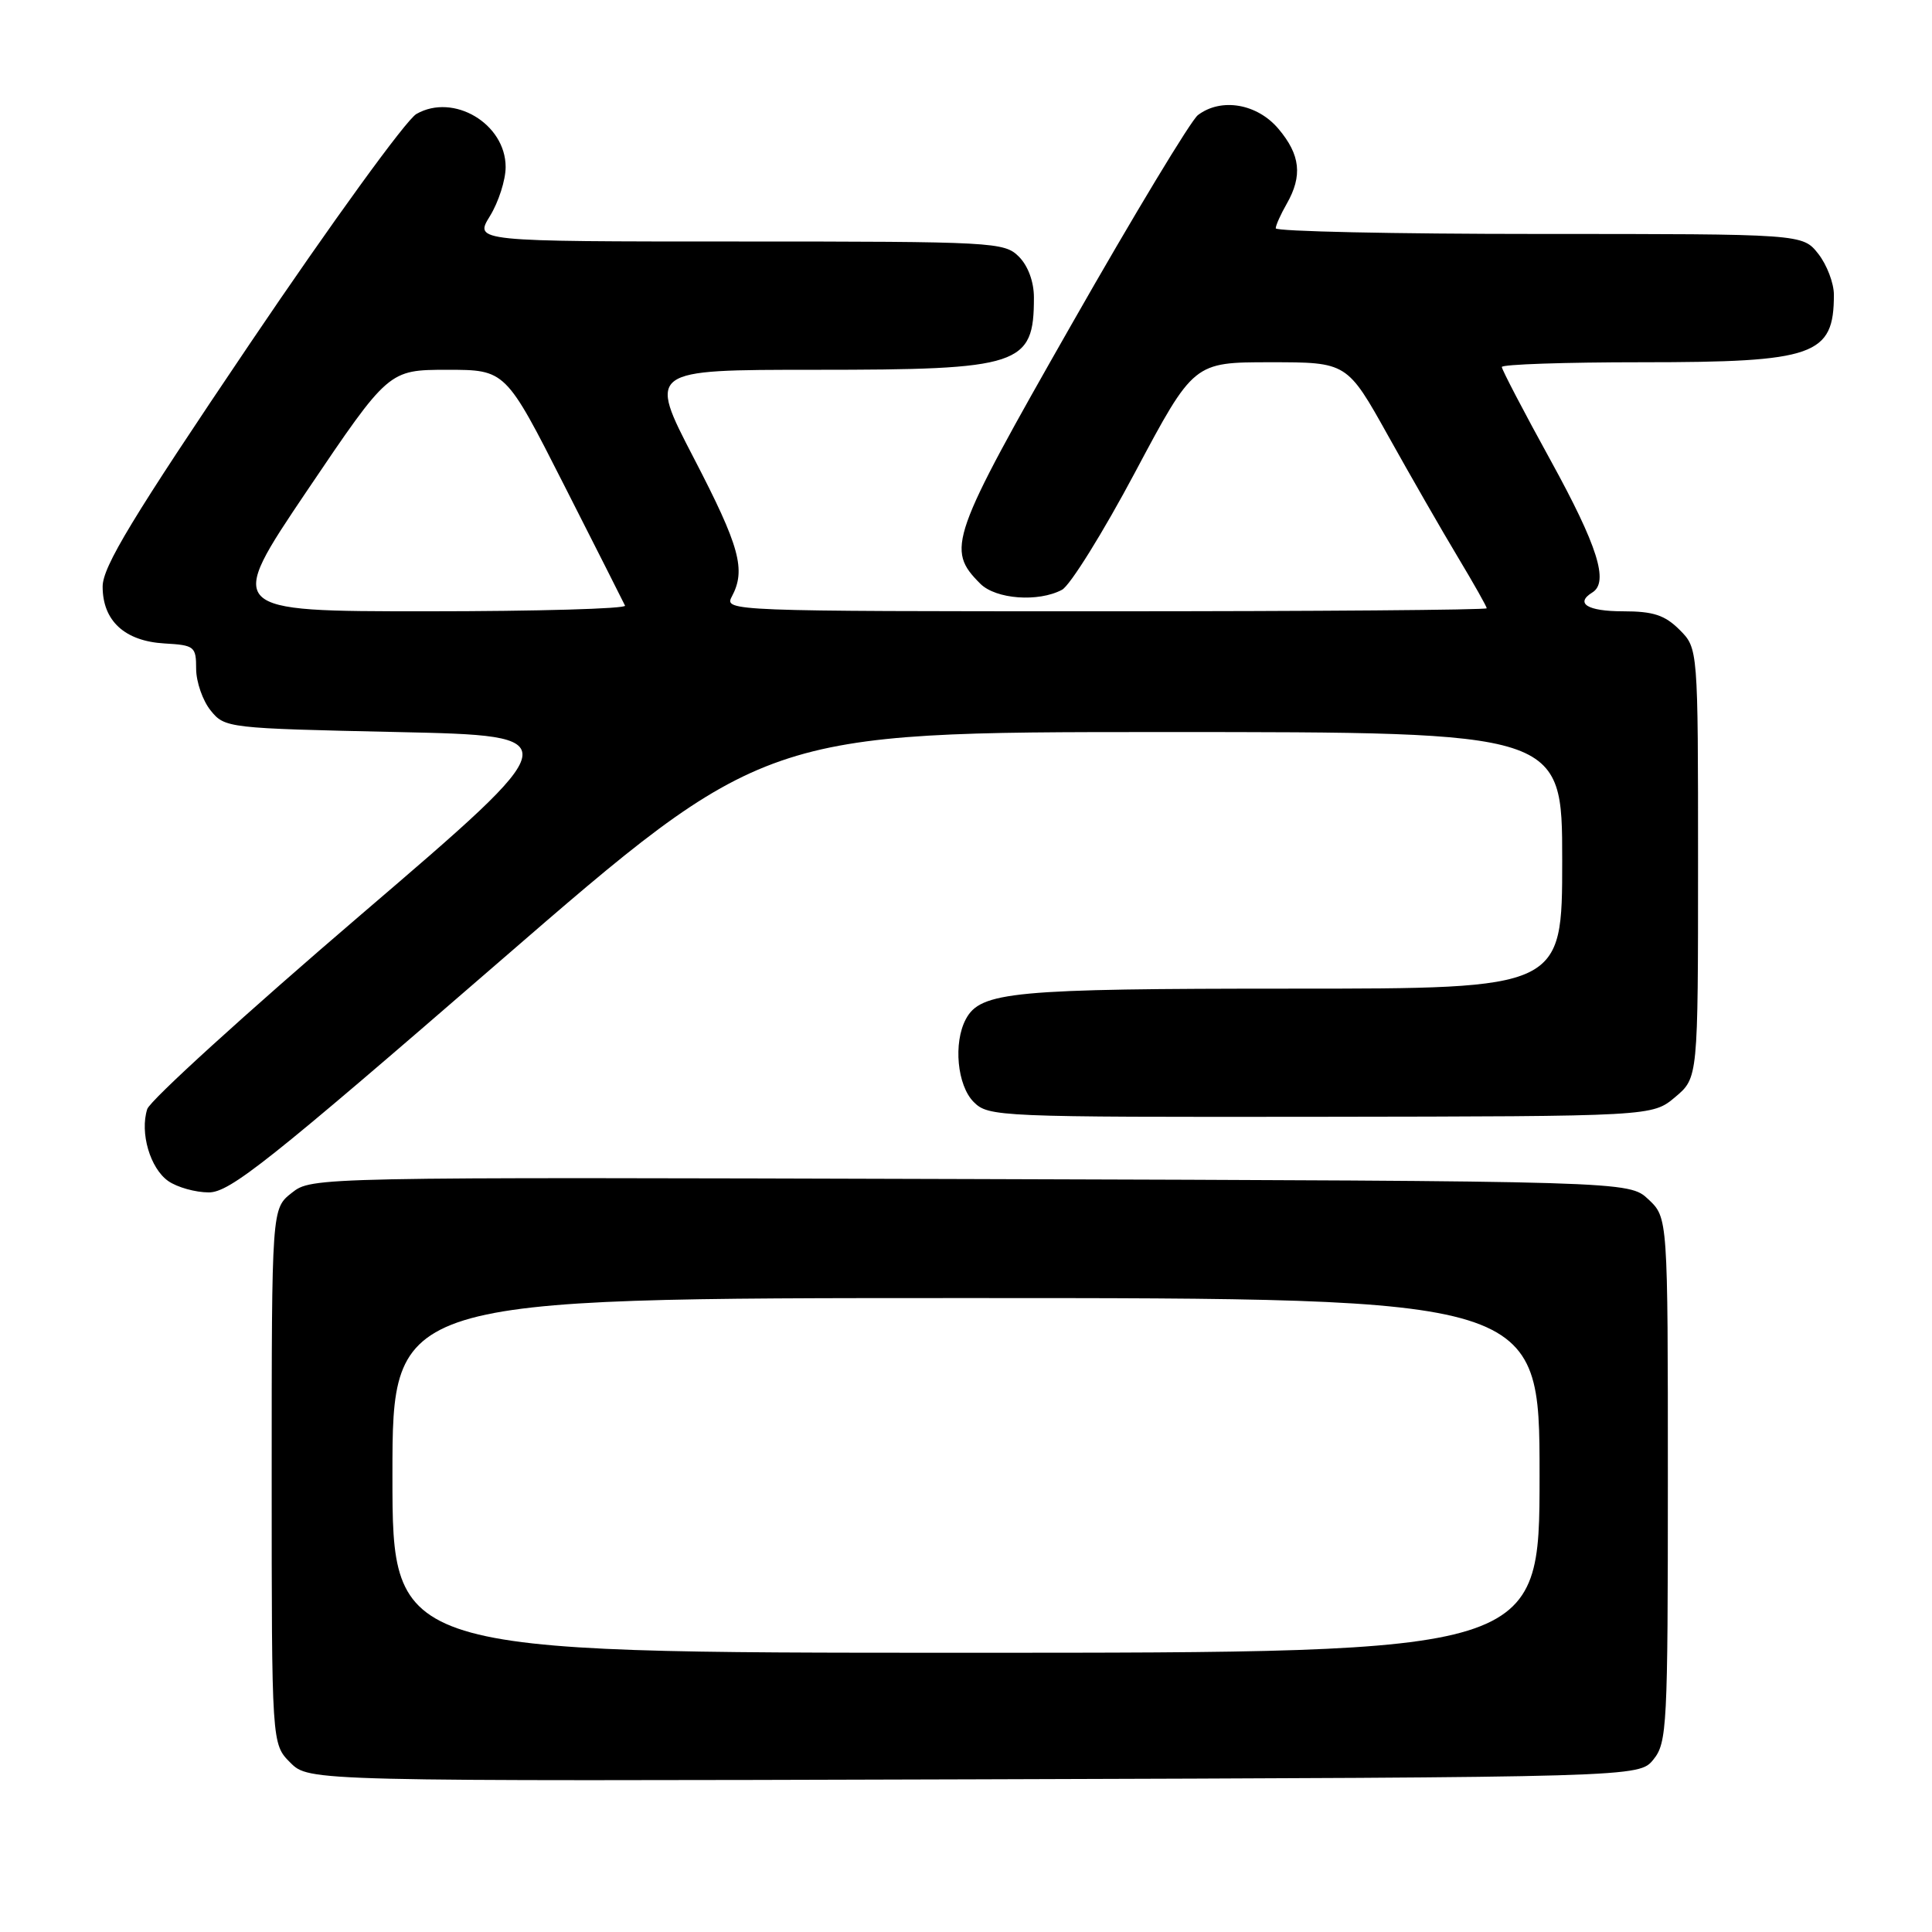 <?xml version="1.0" encoding="UTF-8" standalone="no"?>
<!DOCTYPE svg PUBLIC "-//W3C//DTD SVG 1.1//EN" "http://www.w3.org/Graphics/SVG/1.1/DTD/svg11.dtd" >
<svg xmlns="http://www.w3.org/2000/svg" xmlns:xlink="http://www.w3.org/1999/xlink" version="1.1" viewBox="0 0 256 256">
 <g >
 <path fill="currentColor"
d=" M 219.09 233.14 C 220.89 230.92 221.00 228.75 221.00 196.06 C 221.00 161.35 221.00 161.35 218.42 158.92 C 215.84 156.50 215.84 156.50 128.57 156.23 C 41.39 155.97 41.31 155.97 38.66 158.06 C 36.00 160.15 36.00 160.15 36.00 195.62 C 36.00 231.09 36.00 231.09 38.47 233.56 C 40.94 236.03 40.94 236.03 129.06 235.77 C 217.18 235.50 217.18 235.50 219.09 233.14 Z  M 66.08 127.50 C 101.28 97.00 101.28 97.00 154.14 97.00 C 207.00 97.00 207.00 97.00 207.00 114.00 C 207.00 131.00 207.00 131.00 171.15 131.00 C 134.21 131.00 129.93 131.40 127.98 135.04 C 126.30 138.18 126.83 143.83 129.02 146.02 C 130.98 147.98 132.20 148.03 174.99 147.98 C 218.94 147.92 218.94 147.92 221.97 145.37 C 225.00 142.82 225.00 142.82 225.00 114.37 C 225.00 85.91 225.00 85.91 222.55 83.45 C 220.59 81.50 219.07 81.00 215.05 81.00 C 210.35 81.00 208.65 79.95 211.00 78.50 C 213.21 77.13 211.69 72.34 205.50 61.07 C 201.92 54.57 199.00 48.97 199.00 48.63 C 199.00 48.28 207.35 48.00 217.55 48.00 C 240.47 48.00 243.00 47.11 243.00 39.05 C 243.00 37.52 242.07 35.08 240.93 33.63 C 238.85 31.00 238.85 31.00 203.93 31.00 C 184.72 31.00 169.02 30.66 169.04 30.25 C 169.05 29.84 169.71 28.38 170.50 27.00 C 172.61 23.30 172.31 20.52 169.41 17.08 C 166.59 13.73 161.82 12.91 158.73 15.25 C 157.82 15.94 150.28 28.42 141.98 43.00 C 125.85 71.31 125.33 72.78 129.90 77.35 C 131.96 79.40 137.59 79.82 140.72 78.15 C 141.79 77.58 146.16 70.56 150.42 62.55 C 158.17 48.00 158.17 48.00 168.33 48.00 C 178.50 48.00 178.50 48.00 183.94 57.75 C 186.93 63.11 191.09 70.36 193.19 73.85 C 195.29 77.35 197.00 80.38 197.00 80.60 C 197.00 80.82 174.26 81.00 146.46 81.00 C 96.81 81.00 95.95 80.97 96.96 79.07 C 98.87 75.50 98.04 72.46 91.93 60.69 C 85.86 49.00 85.86 49.00 107.98 49.00 C 135.26 49.00 137.00 48.43 137.00 39.42 C 137.00 37.33 136.22 35.22 135.00 34.00 C 133.08 32.08 131.67 32.00 97.92 32.00 C 62.84 32.00 62.84 32.00 64.92 28.63 C 66.06 26.78 67.00 23.85 67.00 22.13 C 67.00 16.40 60.10 12.29 55.18 15.10 C 53.82 15.87 43.92 29.53 33.16 45.46 C 17.52 68.62 13.60 75.09 13.60 77.73 C 13.60 82.26 16.52 84.95 21.78 85.26 C 25.78 85.49 25.99 85.66 25.99 88.64 C 26.00 90.37 26.86 92.84 27.91 94.14 C 29.79 96.47 30.14 96.51 52.66 97.00 C 75.50 97.50 75.50 97.50 47.84 121.19 C 32.62 134.22 19.87 145.82 19.51 146.96 C 18.51 150.10 19.89 154.81 22.30 156.50 C 23.48 157.32 25.89 158.00 27.67 158.00 C 30.45 158.00 35.61 153.90 66.08 127.50 Z  M 52.00 195.50 C 52.00 172.00 52.00 172.00 128.00 172.00 C 204.00 172.00 204.00 172.00 204.00 195.50 C 204.00 219.00 204.00 219.00 128.00 219.00 C 52.00 219.00 52.00 219.00 52.00 195.50 Z  M 40.70 65.00 C 51.50 49.01 51.50 49.01 59.24 49.00 C 66.99 49.00 66.99 49.00 74.73 64.25 C 78.99 72.64 82.63 79.84 82.82 80.25 C 83.01 80.66 71.18 81.00 56.54 81.00 C 29.91 81.00 29.91 81.00 40.70 65.00 Z "/>
</g>
</svg>